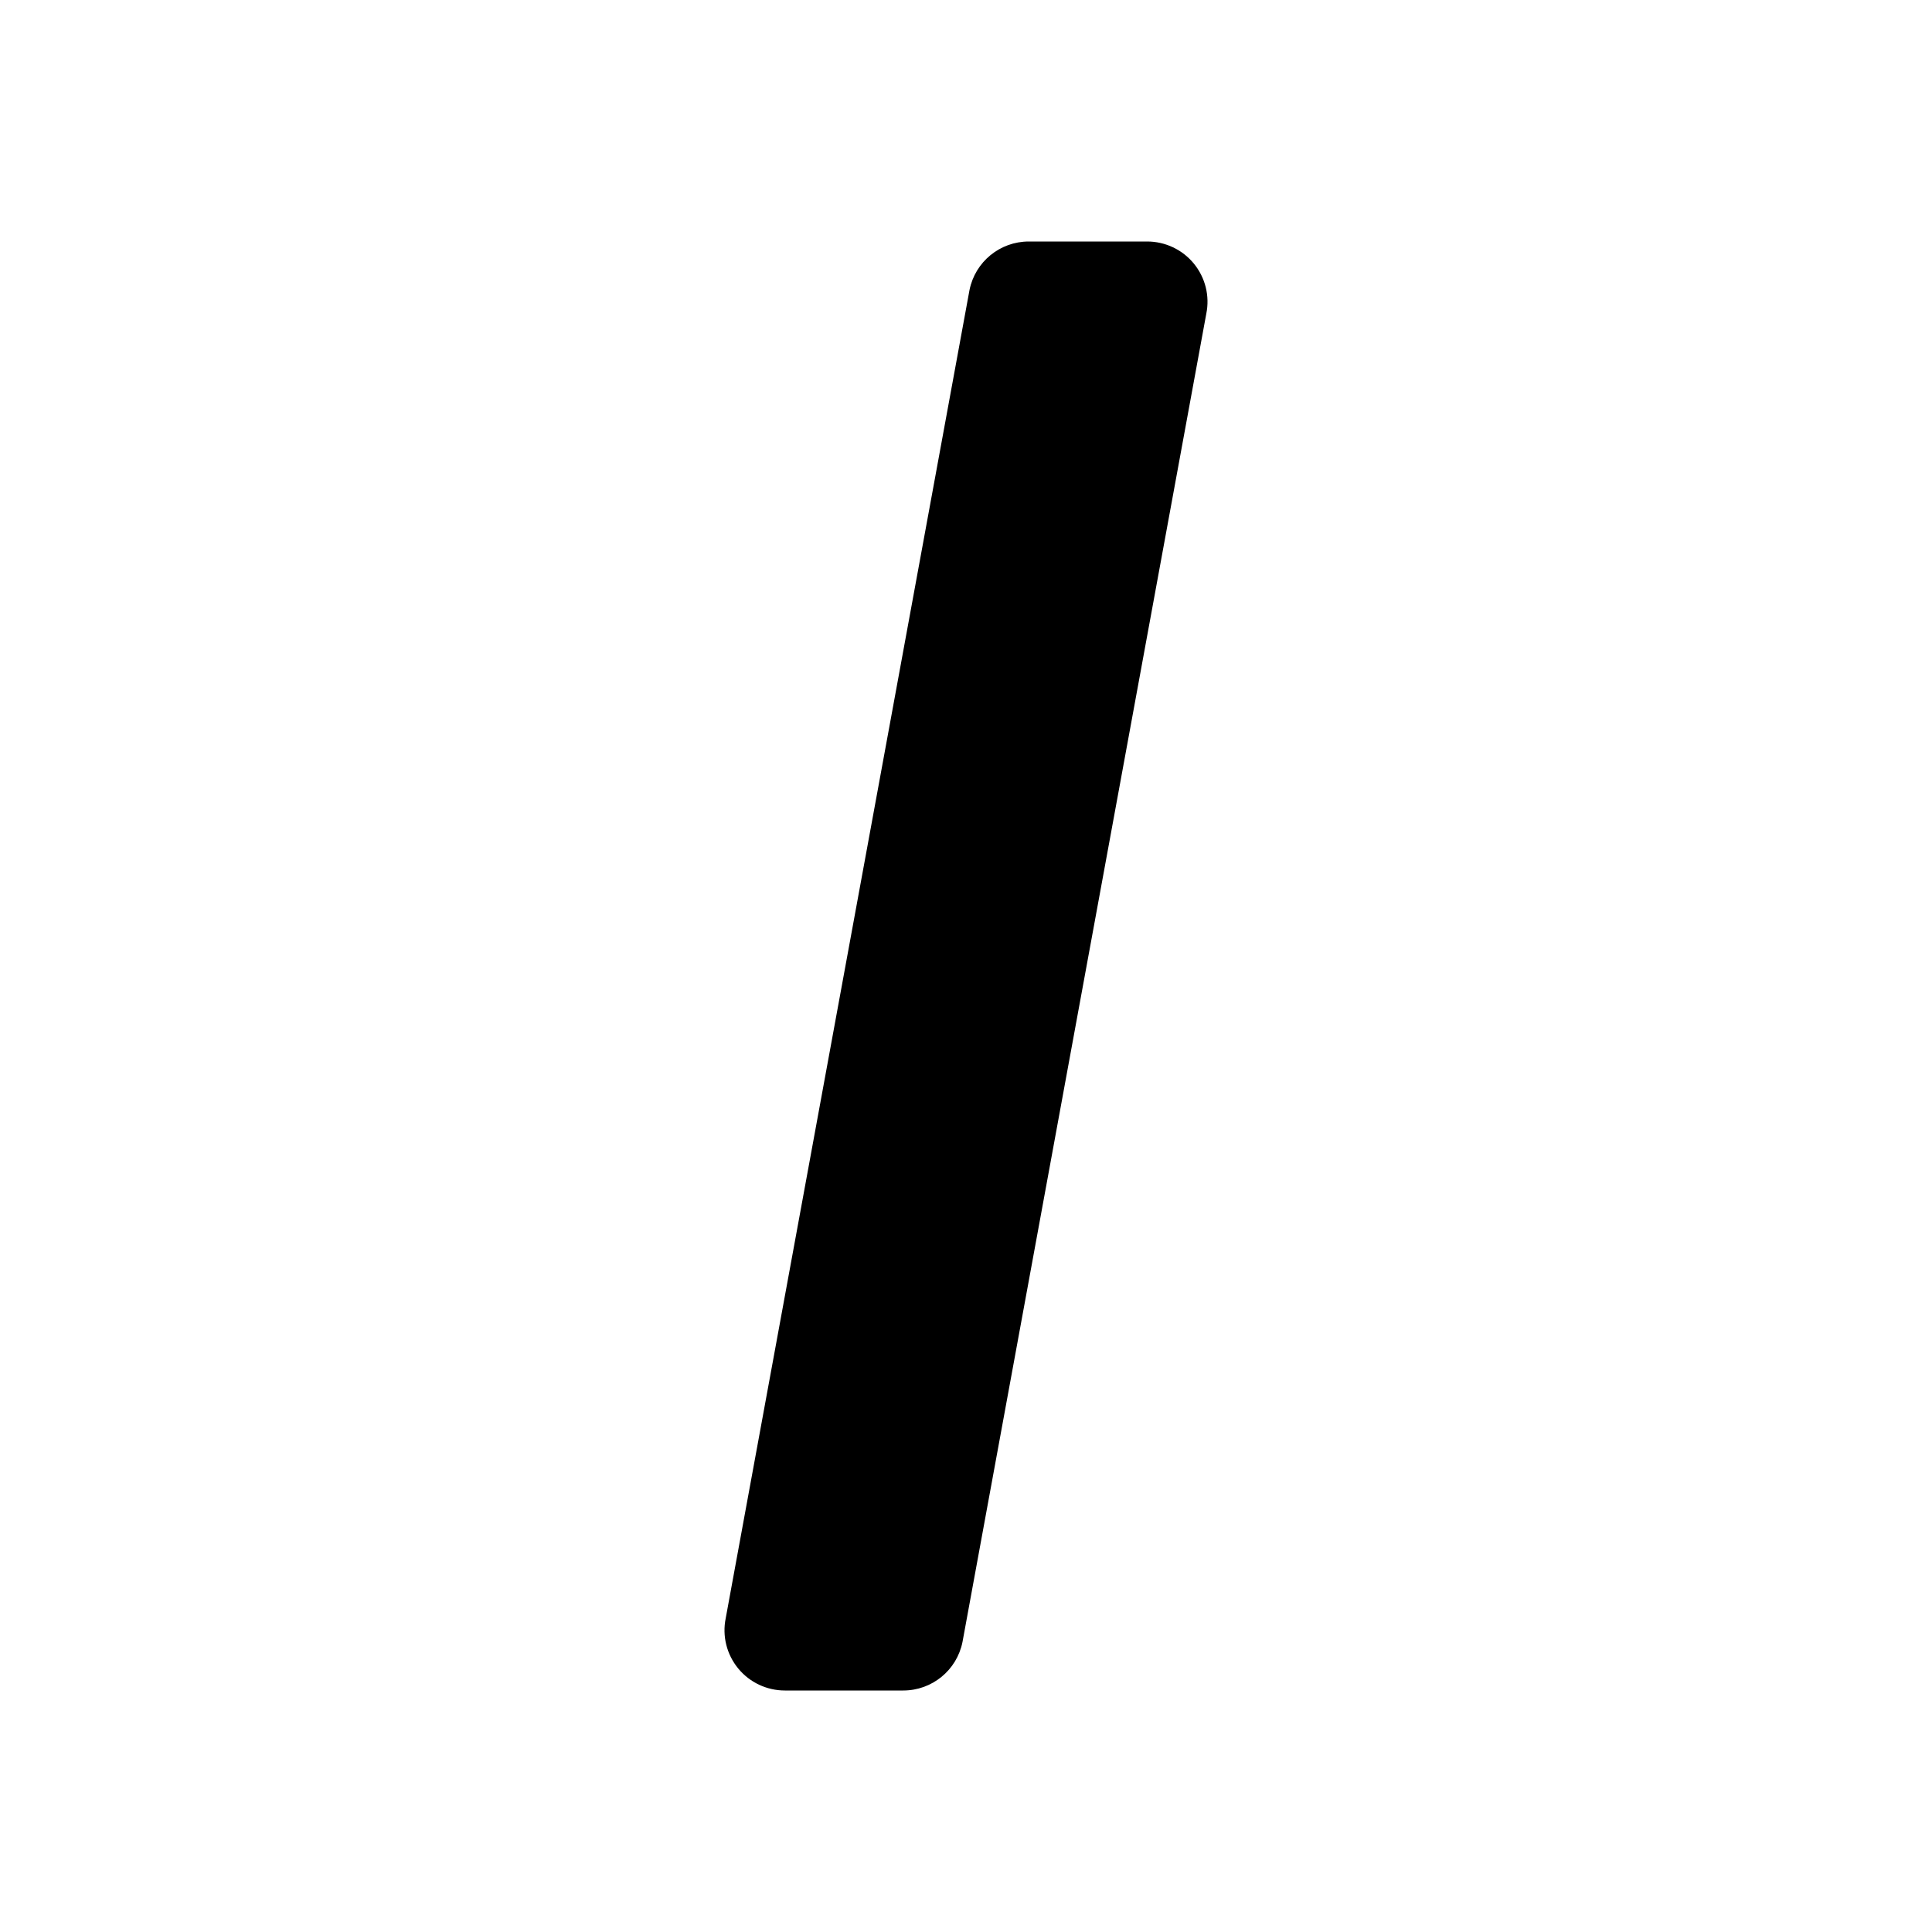 <svg xmlns="http://www.w3.org/2000/svg" width="16" height="16" viewBox="0 0 16 16">
  <path d="M7.48,14 L6.5,14 C6.35,14 6.208,13.933 6.113,13.817 C6.018,13.701 5.98,13.549 6.01,13.402 L8.029,2.402 C8.076,2.168 8.281,2 8.52,2 L9.5,2 C9.65,2 9.792,2.067 9.887,2.183 C9.982,2.299 10.02,2.451 9.99,2.598 L7.971,13.598 C7.924,13.832 7.719,14 7.48,14 Z"/>
</svg>